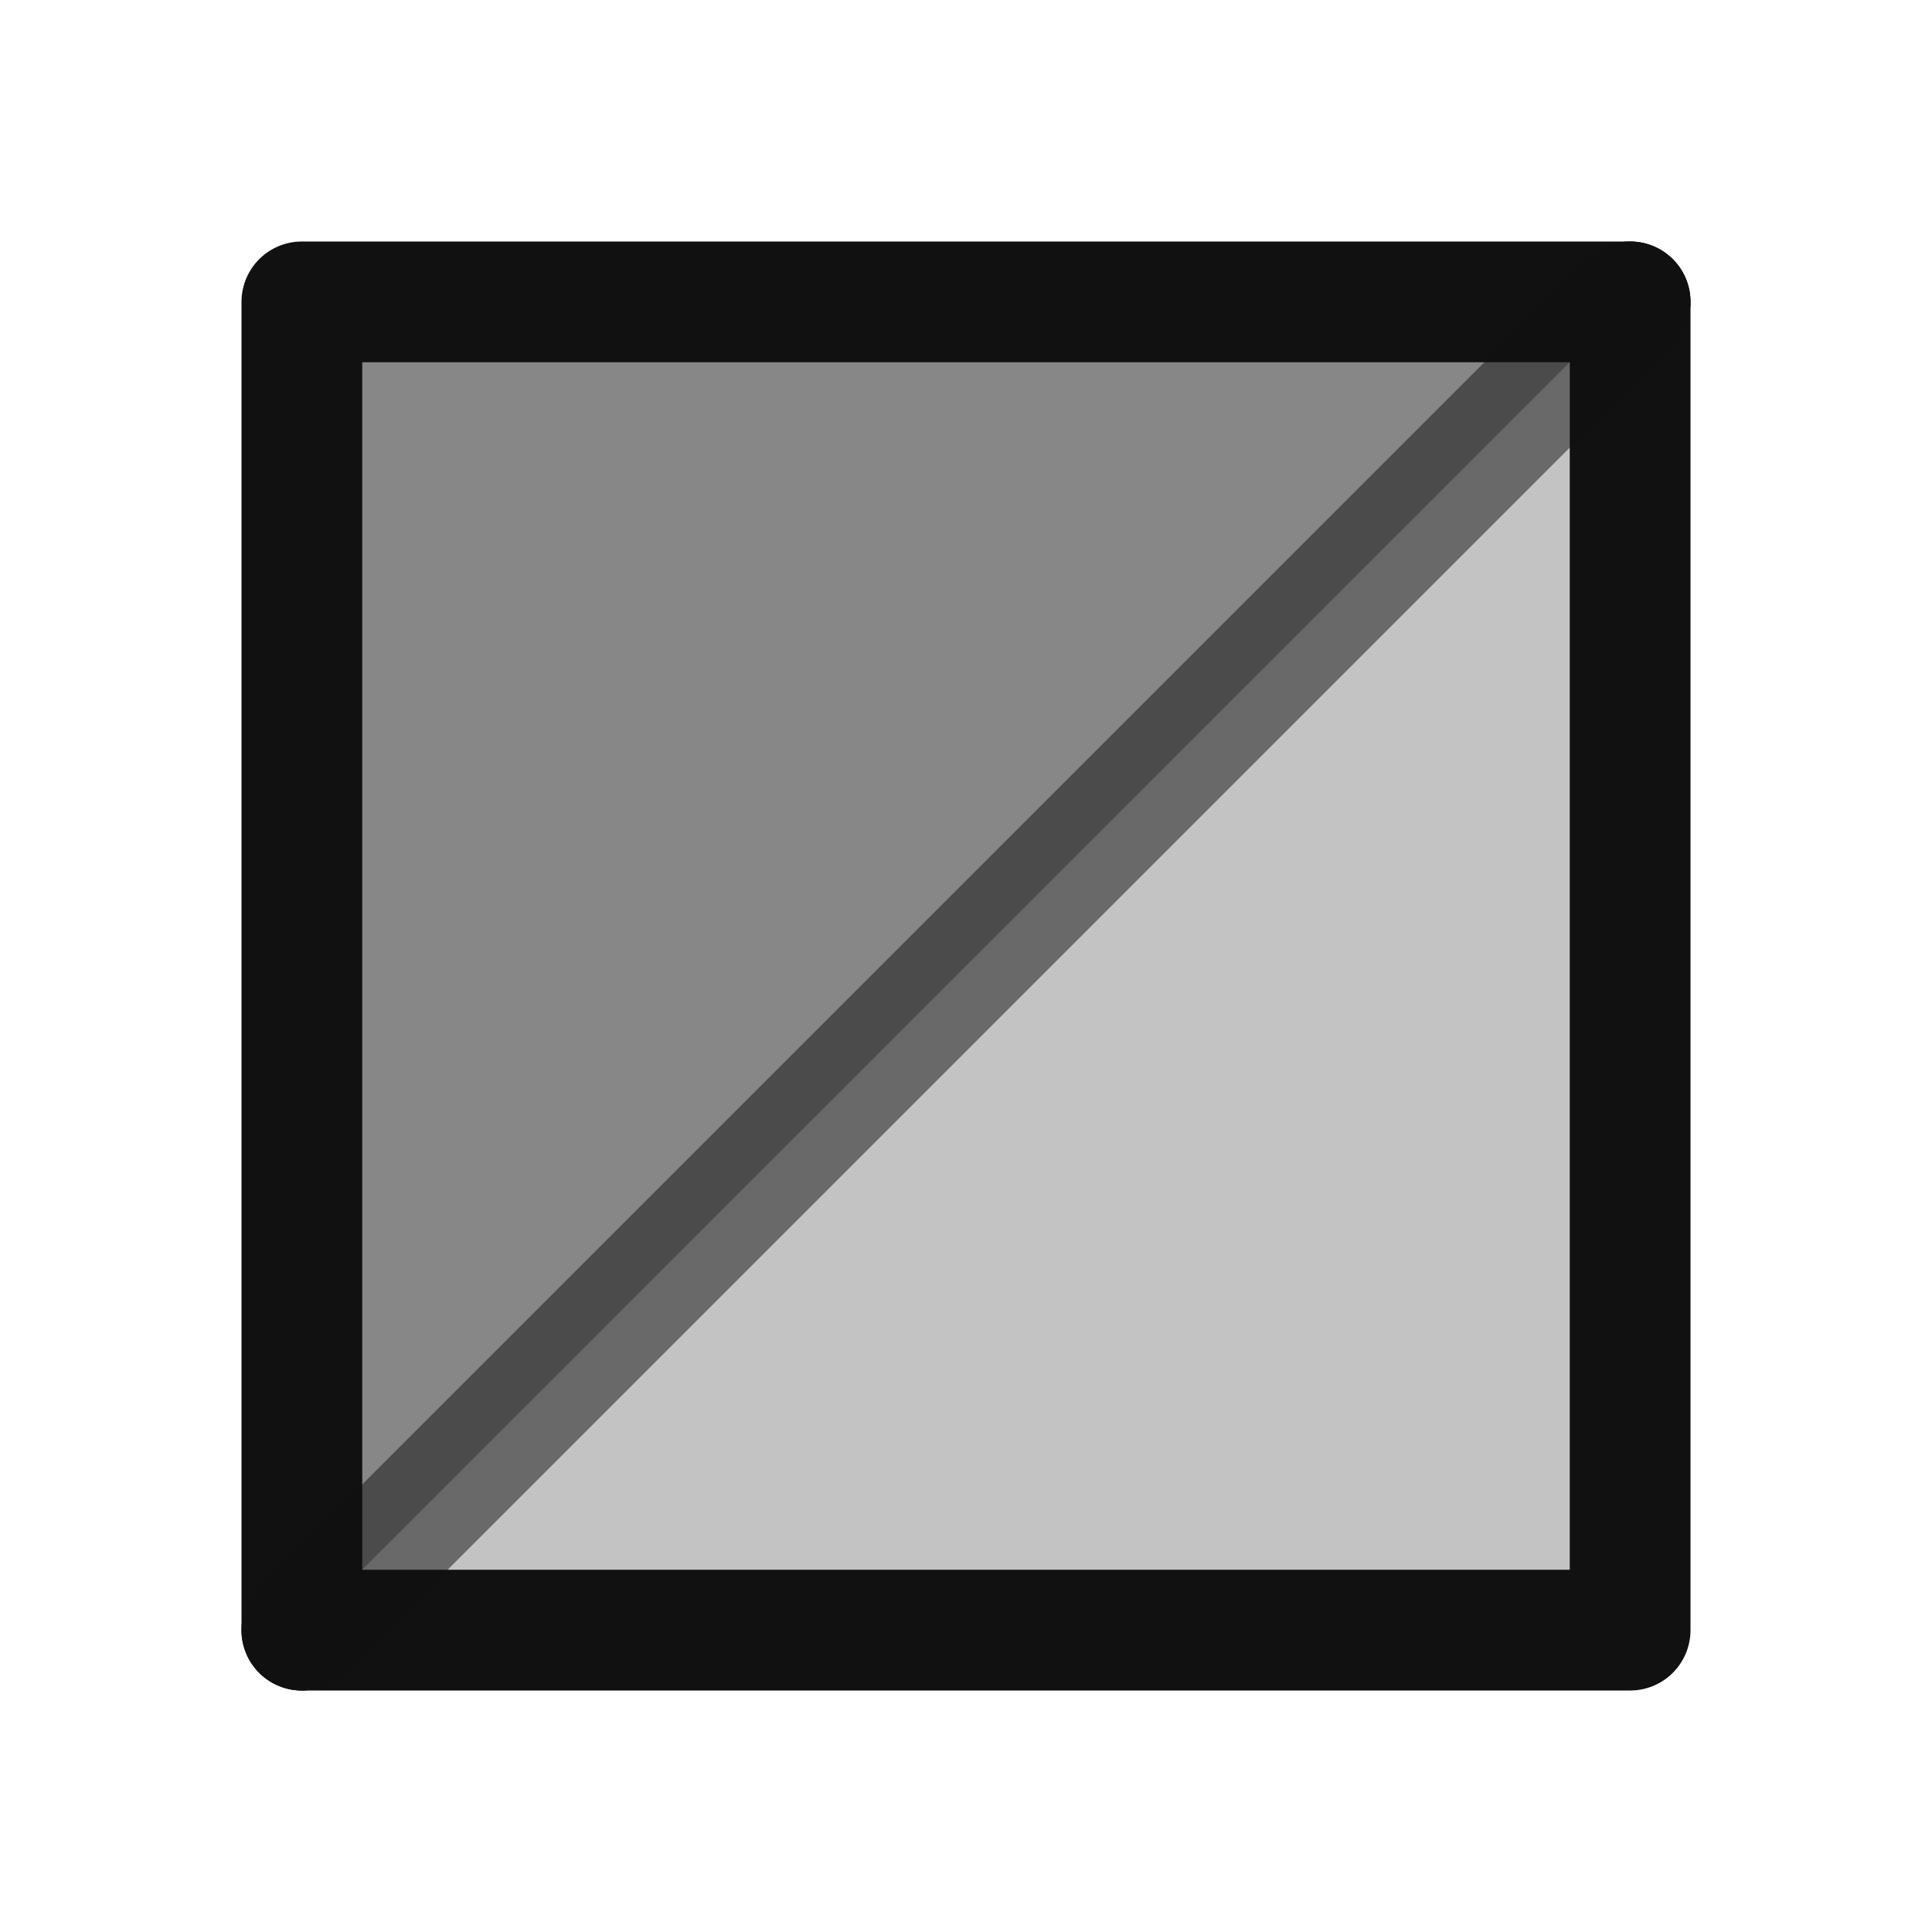 <?xml version="1.0" encoding="UTF-8" standalone="no"?><!DOCTYPE svg PUBLIC "-//W3C//DTD SVG 1.1//EN" "http://www.w3.org/Graphics/SVG/1.1/DTD/svg11.dtd"><svg width="16px" height="16px" version="1.1" xmlns="http://www.w3.org/2000/svg" xmlns:xlink="http://www.w3.org/1999/xlink" xml:space="preserve" xmlns:serif="http://www.serif.com/" style="fill-rule:evenodd;clip-rule:evenodd;stroke-linecap:round;stroke-linejoin:round;"><g transform="matrix(1,0,0,1,-234,-44)"><g id="file_shader_fsh" transform="matrix(1,0,0,1,234,44)"><rect x="0" y="0" width="16" height="16" style="fill:none;"/><g transform="matrix(1,0,0,1,-174,-44)"><path d="M176.5,57.5L187.5,57.5L187.5,46.5" style="fill:rgb(17,17,17);fill-opacity:0.25;stroke:rgb(17,17,17);stroke-width:1px;"/></g><g transform="matrix(1,0,0,1,-174,-44)"><path d="M187.5,46.5L176.5,46.5L176.5,57.5" style="fill:rgb(17,17,17);fill-opacity:0.5;stroke:rgb(17,17,17);stroke-width:1px;"/></g><g transform="matrix(1,0,0,1,-156,-44)"><path d="M169.5,46.5L158.5,57.5" style="fill:none;stroke:rgb(17,17,17);stroke-opacity:0.5;stroke-width:1px;"/></g></g></g></svg>